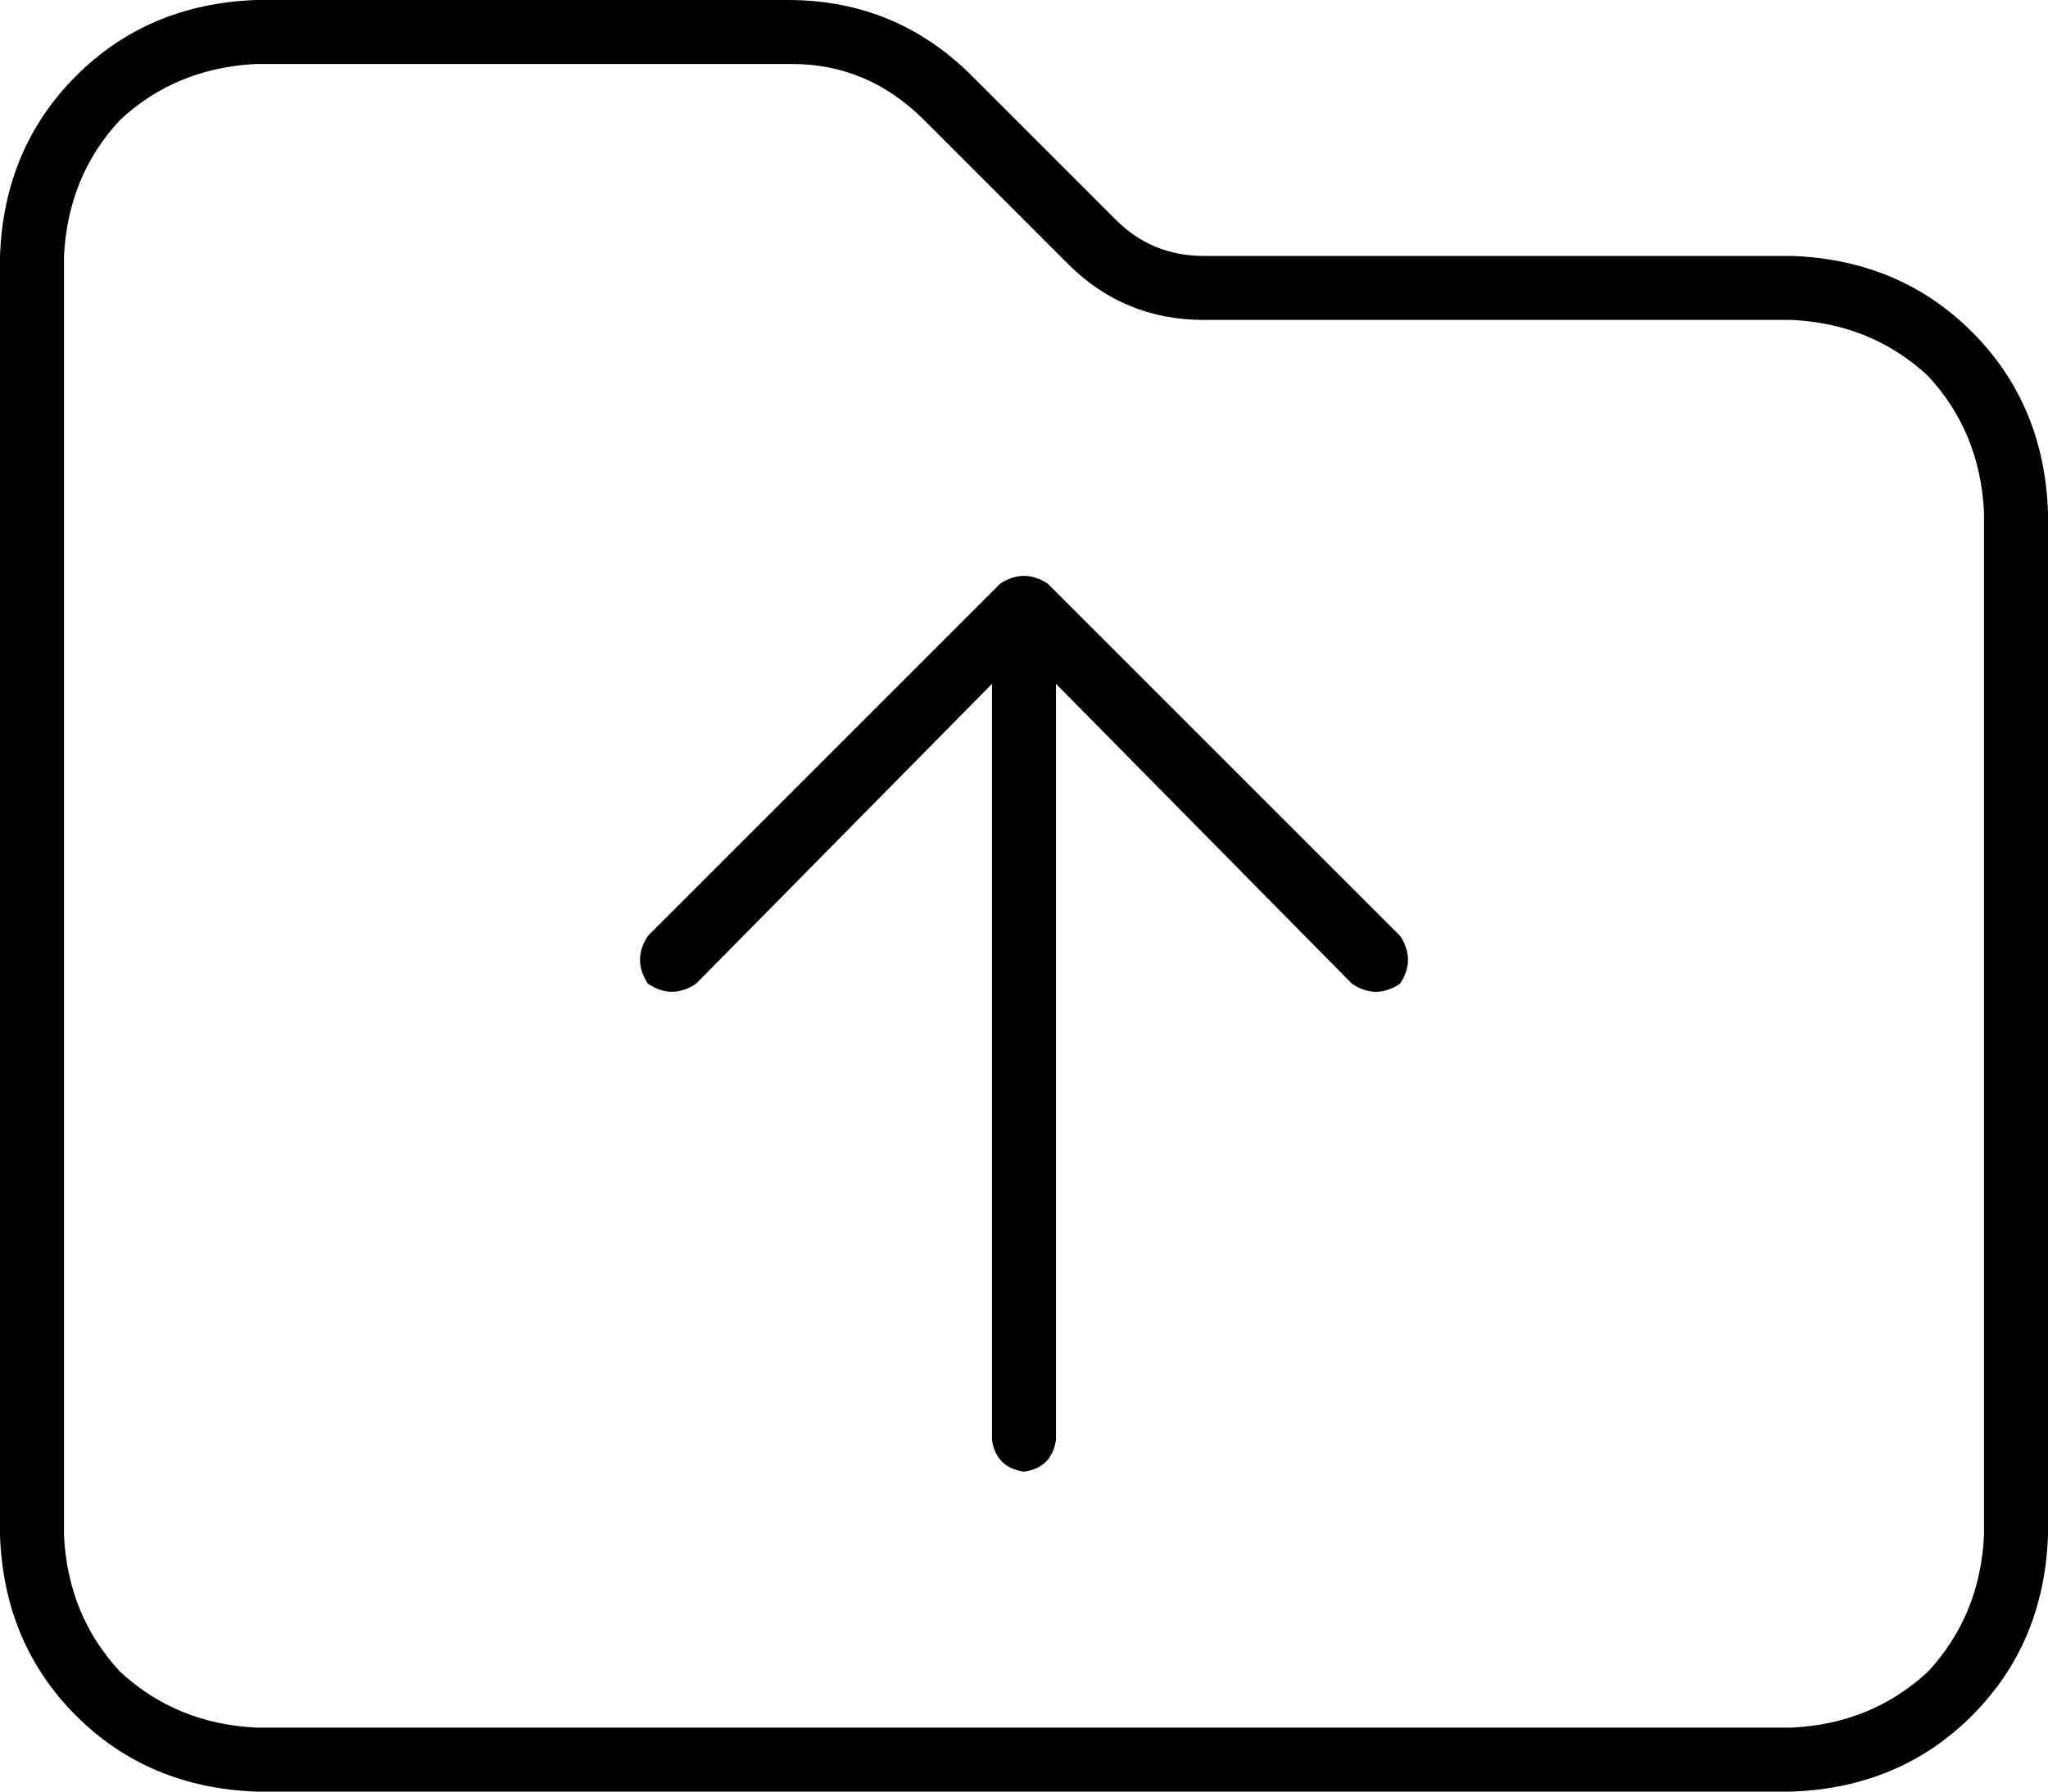 <svg xmlns="http://www.w3.org/2000/svg" viewBox="0 0 512 448">
    <path d="M 496 384 Q 495 404 482 418 L 482 418 Q 468 431 448 432 L 64 432 Q 44 431 30 418 Q 17 404 16 384 L 16 64 Q 17 44 30 30 Q 44 17 64 16 L 198 16 Q 217 16 231 30 L 267 66 Q 281 80 301 80 L 448 80 Q 468 81 482 94 Q 495 108 496 128 L 496 384 L 496 384 Z M 64 448 L 448 448 Q 475 447 493 429 Q 511 411 512 384 L 512 128 Q 511 101 493 83 Q 475 65 448 64 L 301 64 Q 288 64 279 55 L 243 19 Q 224 0 197 0 L 64 0 Q 37 1 19 19 Q 1 37 0 64 L 0 384 Q 1 411 19 429 Q 37 447 64 448 L 64 448 Z M 264 360 L 264 171 L 338 246 Q 344 250 350 246 Q 354 240 350 234 L 262 146 Q 256 142 250 146 L 162 234 Q 158 240 162 246 Q 168 250 174 246 L 248 171 L 248 360 Q 249 367 256 368 Q 263 367 264 360 L 264 360 Z"/>
</svg>
